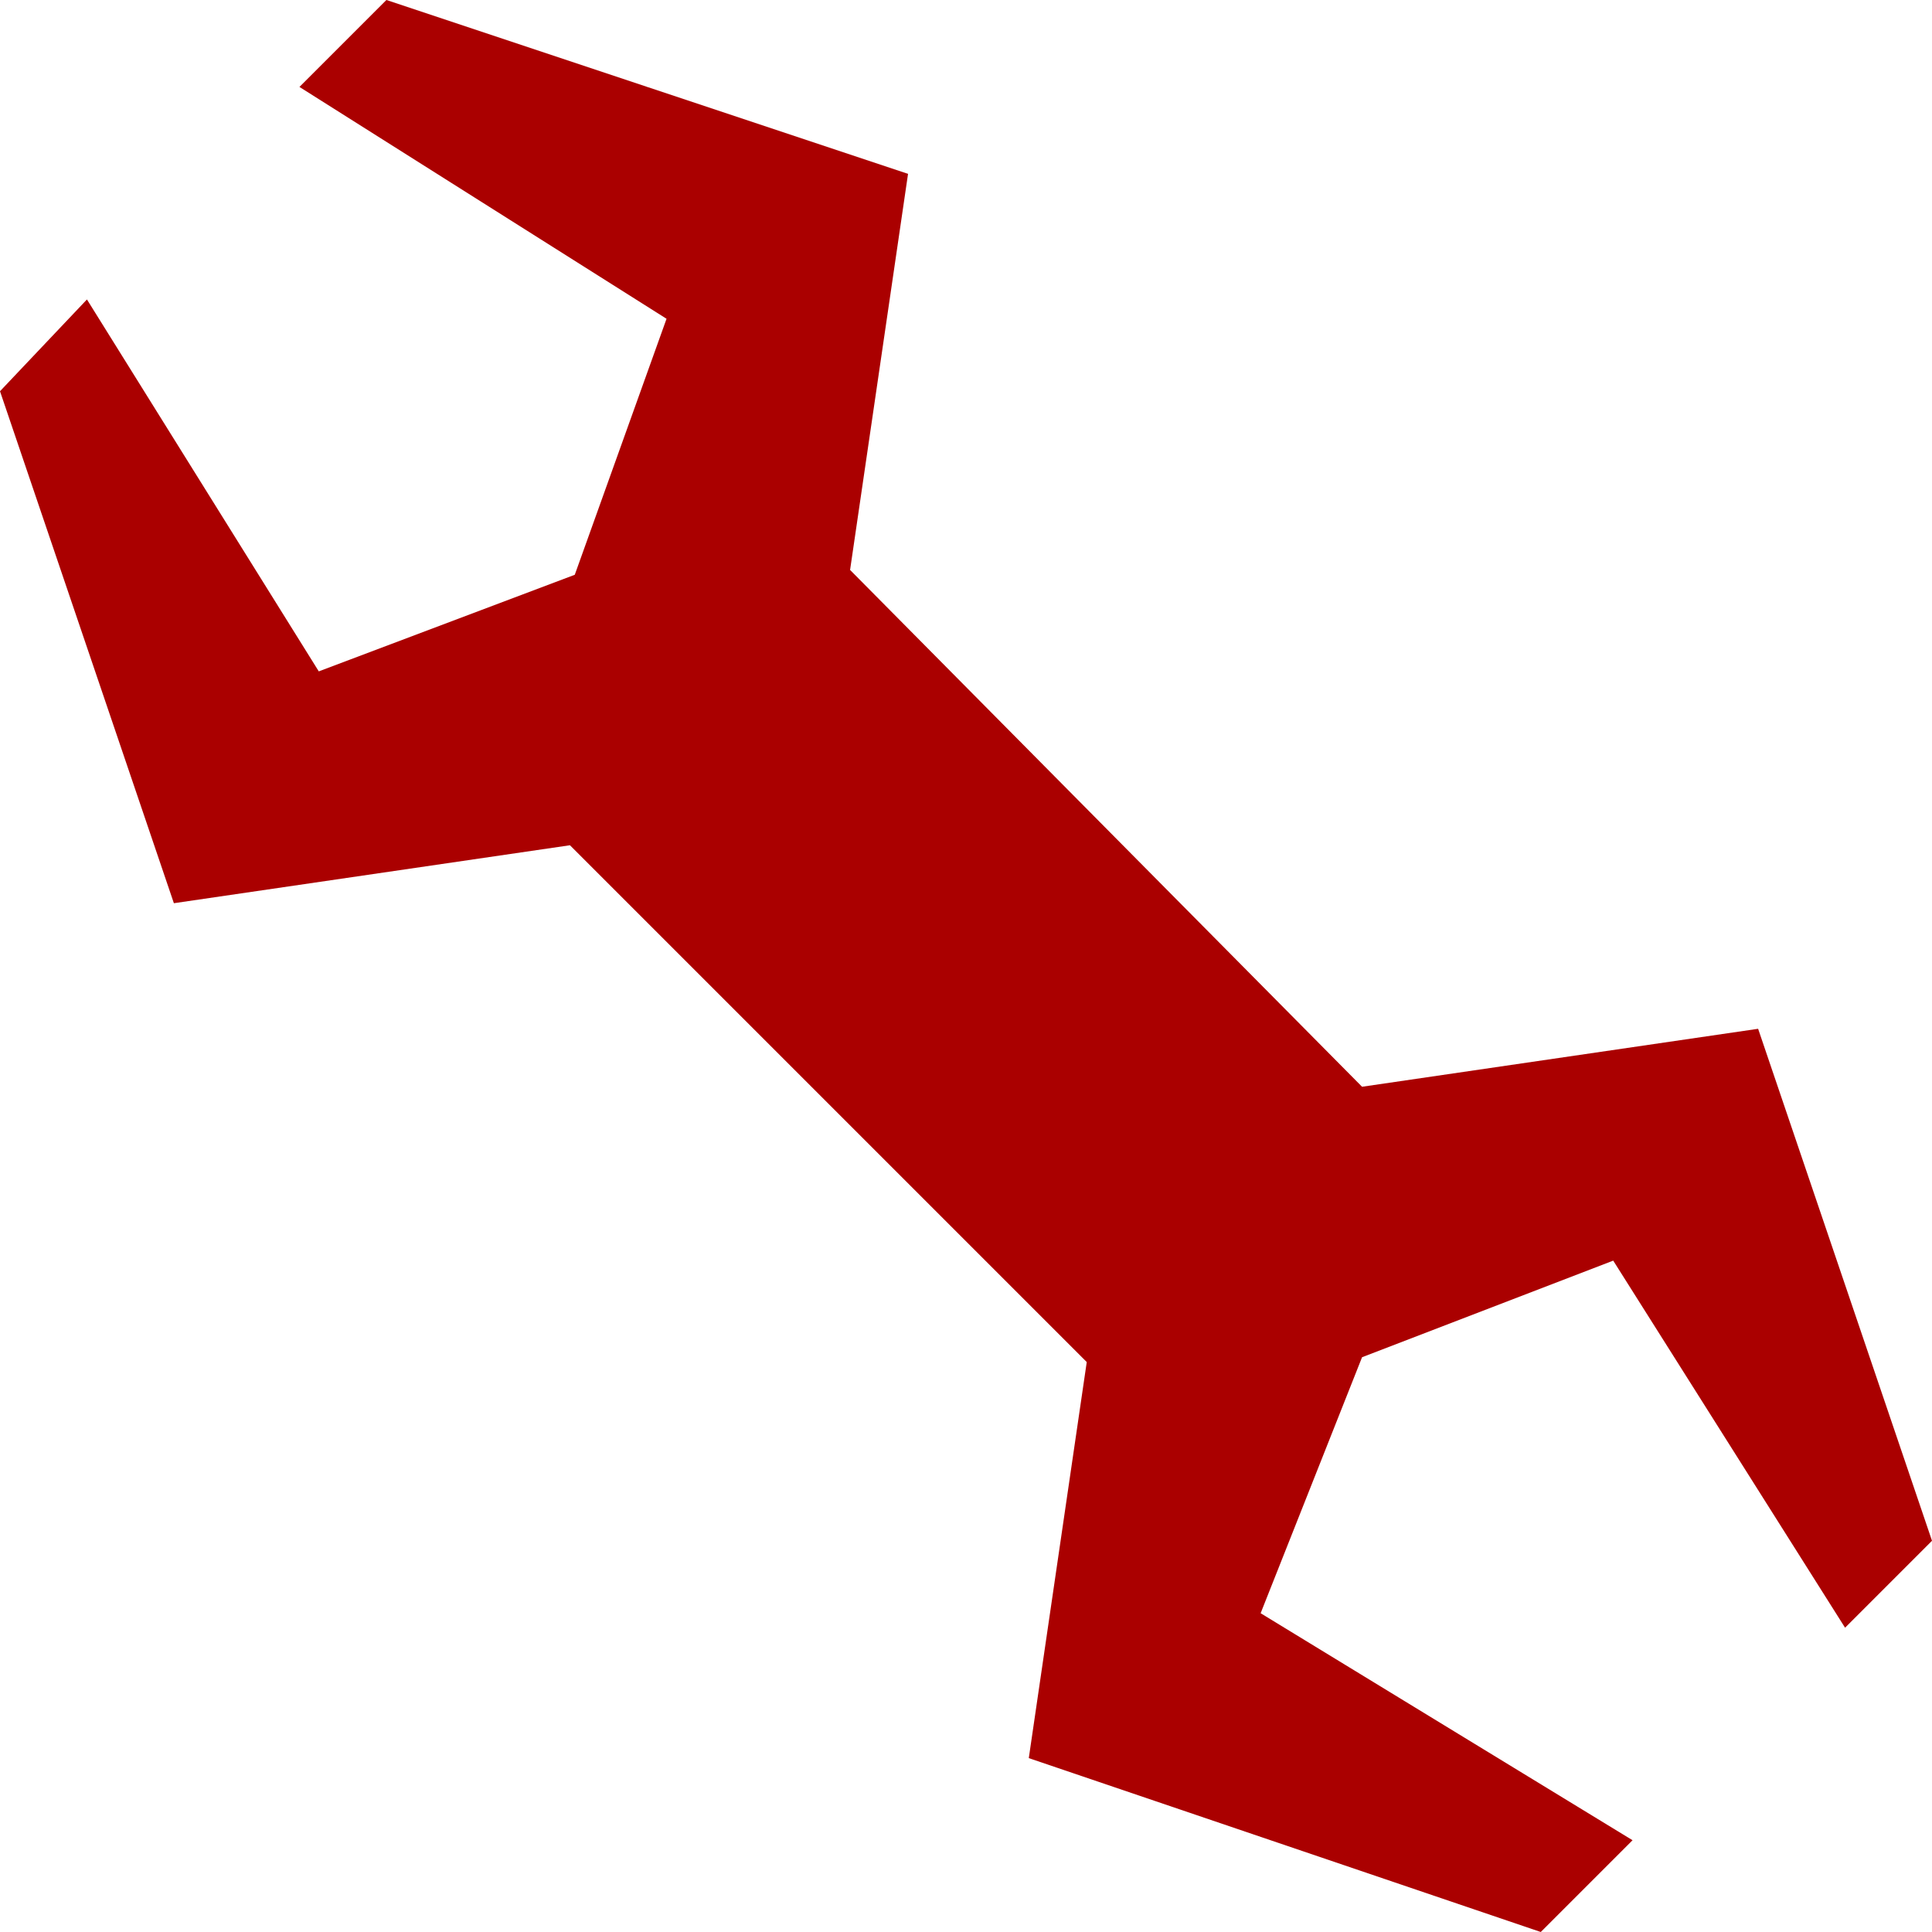 <?xml version="1.0" encoding="utf-8"?>
<svg xmlns="http://www.w3.org/2000/svg" xmlns:xlink="http://www.w3.org/1999/xlink" width="160px" height="160px">
  <path fill="#A00" d="M145.6 85.2L160 127.6L152.8 134.8L133.6 104.4L112.8 112.4L104.4 133.6L135.2 152.4L127.6 160L85.2 145.6L90 112.8L47.2 70L14.4 74.8L0 32.4L7.2 24.8L26.4 55.6L47.6 47.6L55.2 26.4L24.8 7.2L32 0L75.2 14.4L70.4 47.2L112.8 90L145.6 85.2" />
  <path opacity="0" d="M112.8 90L70.4 47.2L75.2 14.4L32 0L160 0L24.8 7.2L55.2 26.4L47.6 47.6L26.4 55.6L7.2 24.8L0 32.4L0 0L14.4 74.8L47.2 70L90 112.8L85.2 145.6L127.6 160L0 160L135.2 152.4L104.4 133.6L112.8 112.4L133.6 104.4L152.8 134.8L160 127.6L160 160L145.6 85.2L112.8 90M0 0L32 0M160 0L160 127.6M160 160L127.6 160M0 160L0 32.4" />
</svg>